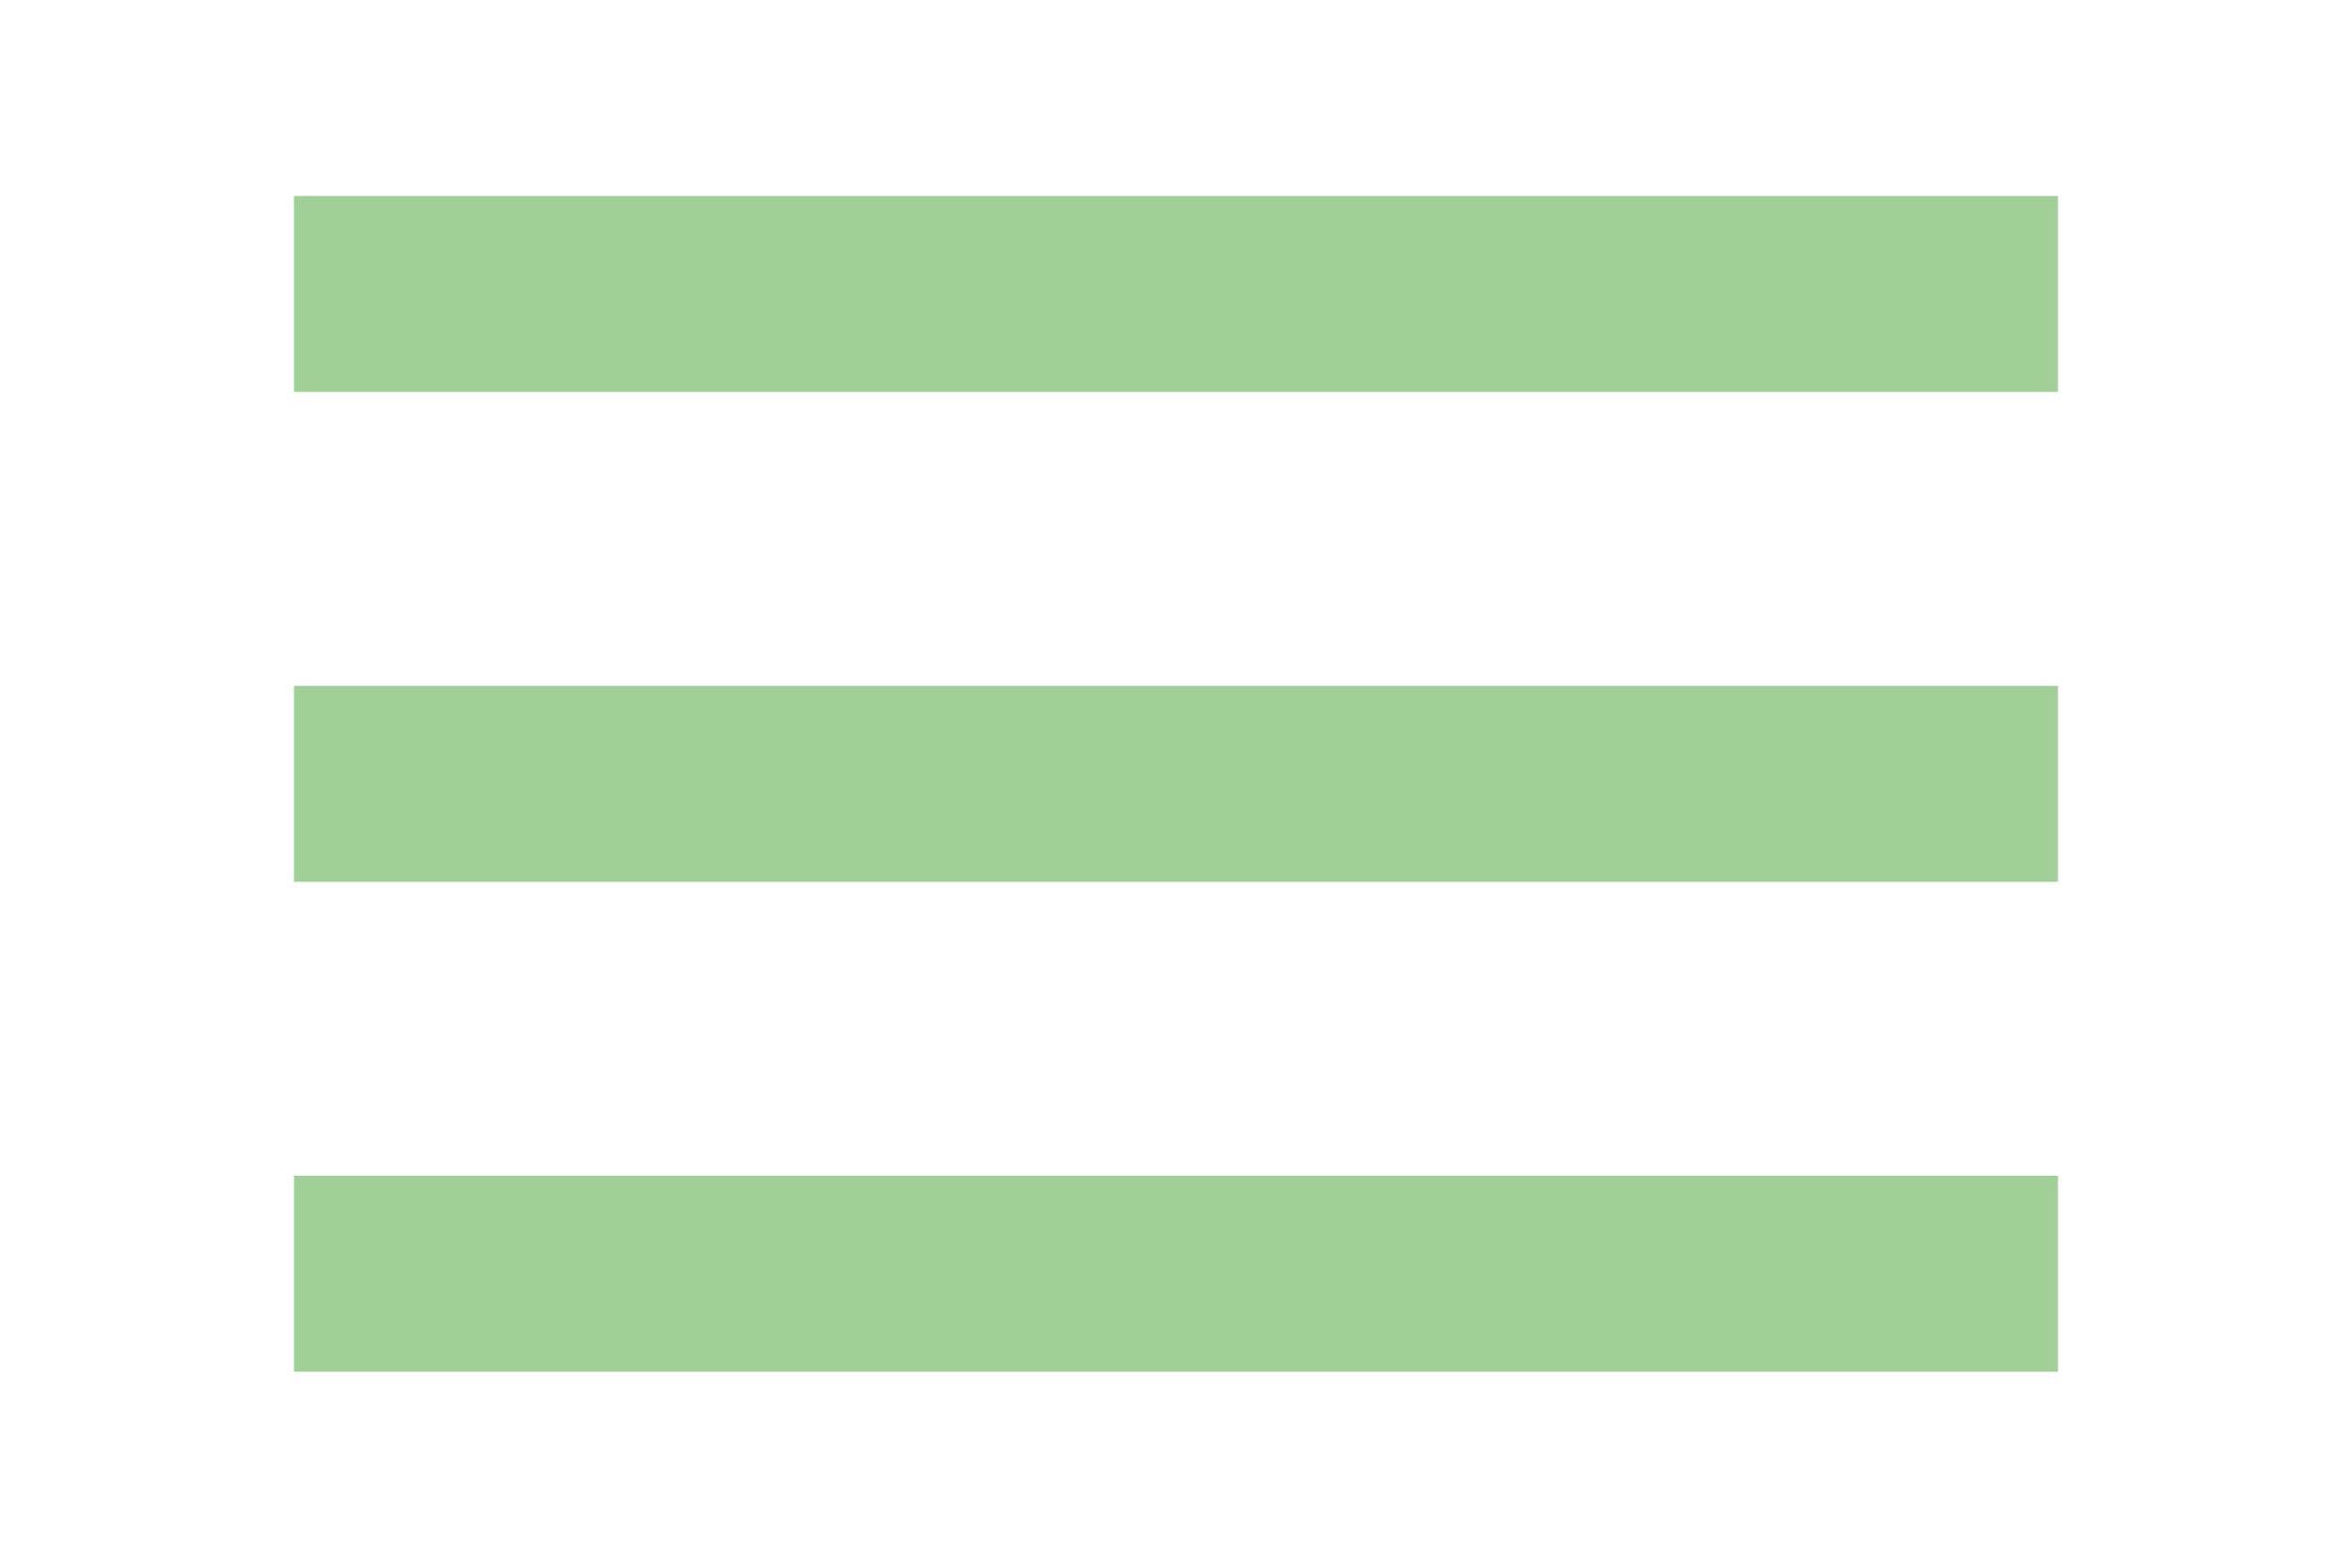 <?xml version="1.0" encoding="UTF-8" standalone="no"?>
<svg width="30px" height="20px" viewBox="0 0 30 20" version="1.1" xmlns="http://www.w3.org/2000/svg" xmlns:xlink="http://www.w3.org/1999/xlink">
    <!-- Generator: Sketch 3.8.3 (29802) - http://www.bohemiancoding.com/sketch -->
    <title>Artboard</title>
    <desc>Created with Sketch.</desc>
    <defs></defs>
    <g id="Page-1" stroke="none" stroke-width="1" fill="none" fill-rule="evenodd">
        <g id="Artboard">
            <g id="Group" transform="translate(0, -5)">
                <rect id="Rectangle-1" x="0" y="0" width="30" height="30"></rect>
                <path d="M3.75,22.5 L26.25,22.5 L26.25,20 L3.75,20 L3.75,22.5 L3.75,22.5 Z M3.75,16.25 L26.25,16.25 L26.25,13.75 L3.75,13.75 L3.75,16.25 L3.75,16.25 Z M3.75,7.5 L3.75,10 L26.25,10 L26.25,7.5 L3.75,7.5 L3.75,7.5 Z" id="Shape" fill="rgba(160, 208, 151, 1)"></path>
            </g>
        </g>
    </g>
</svg>